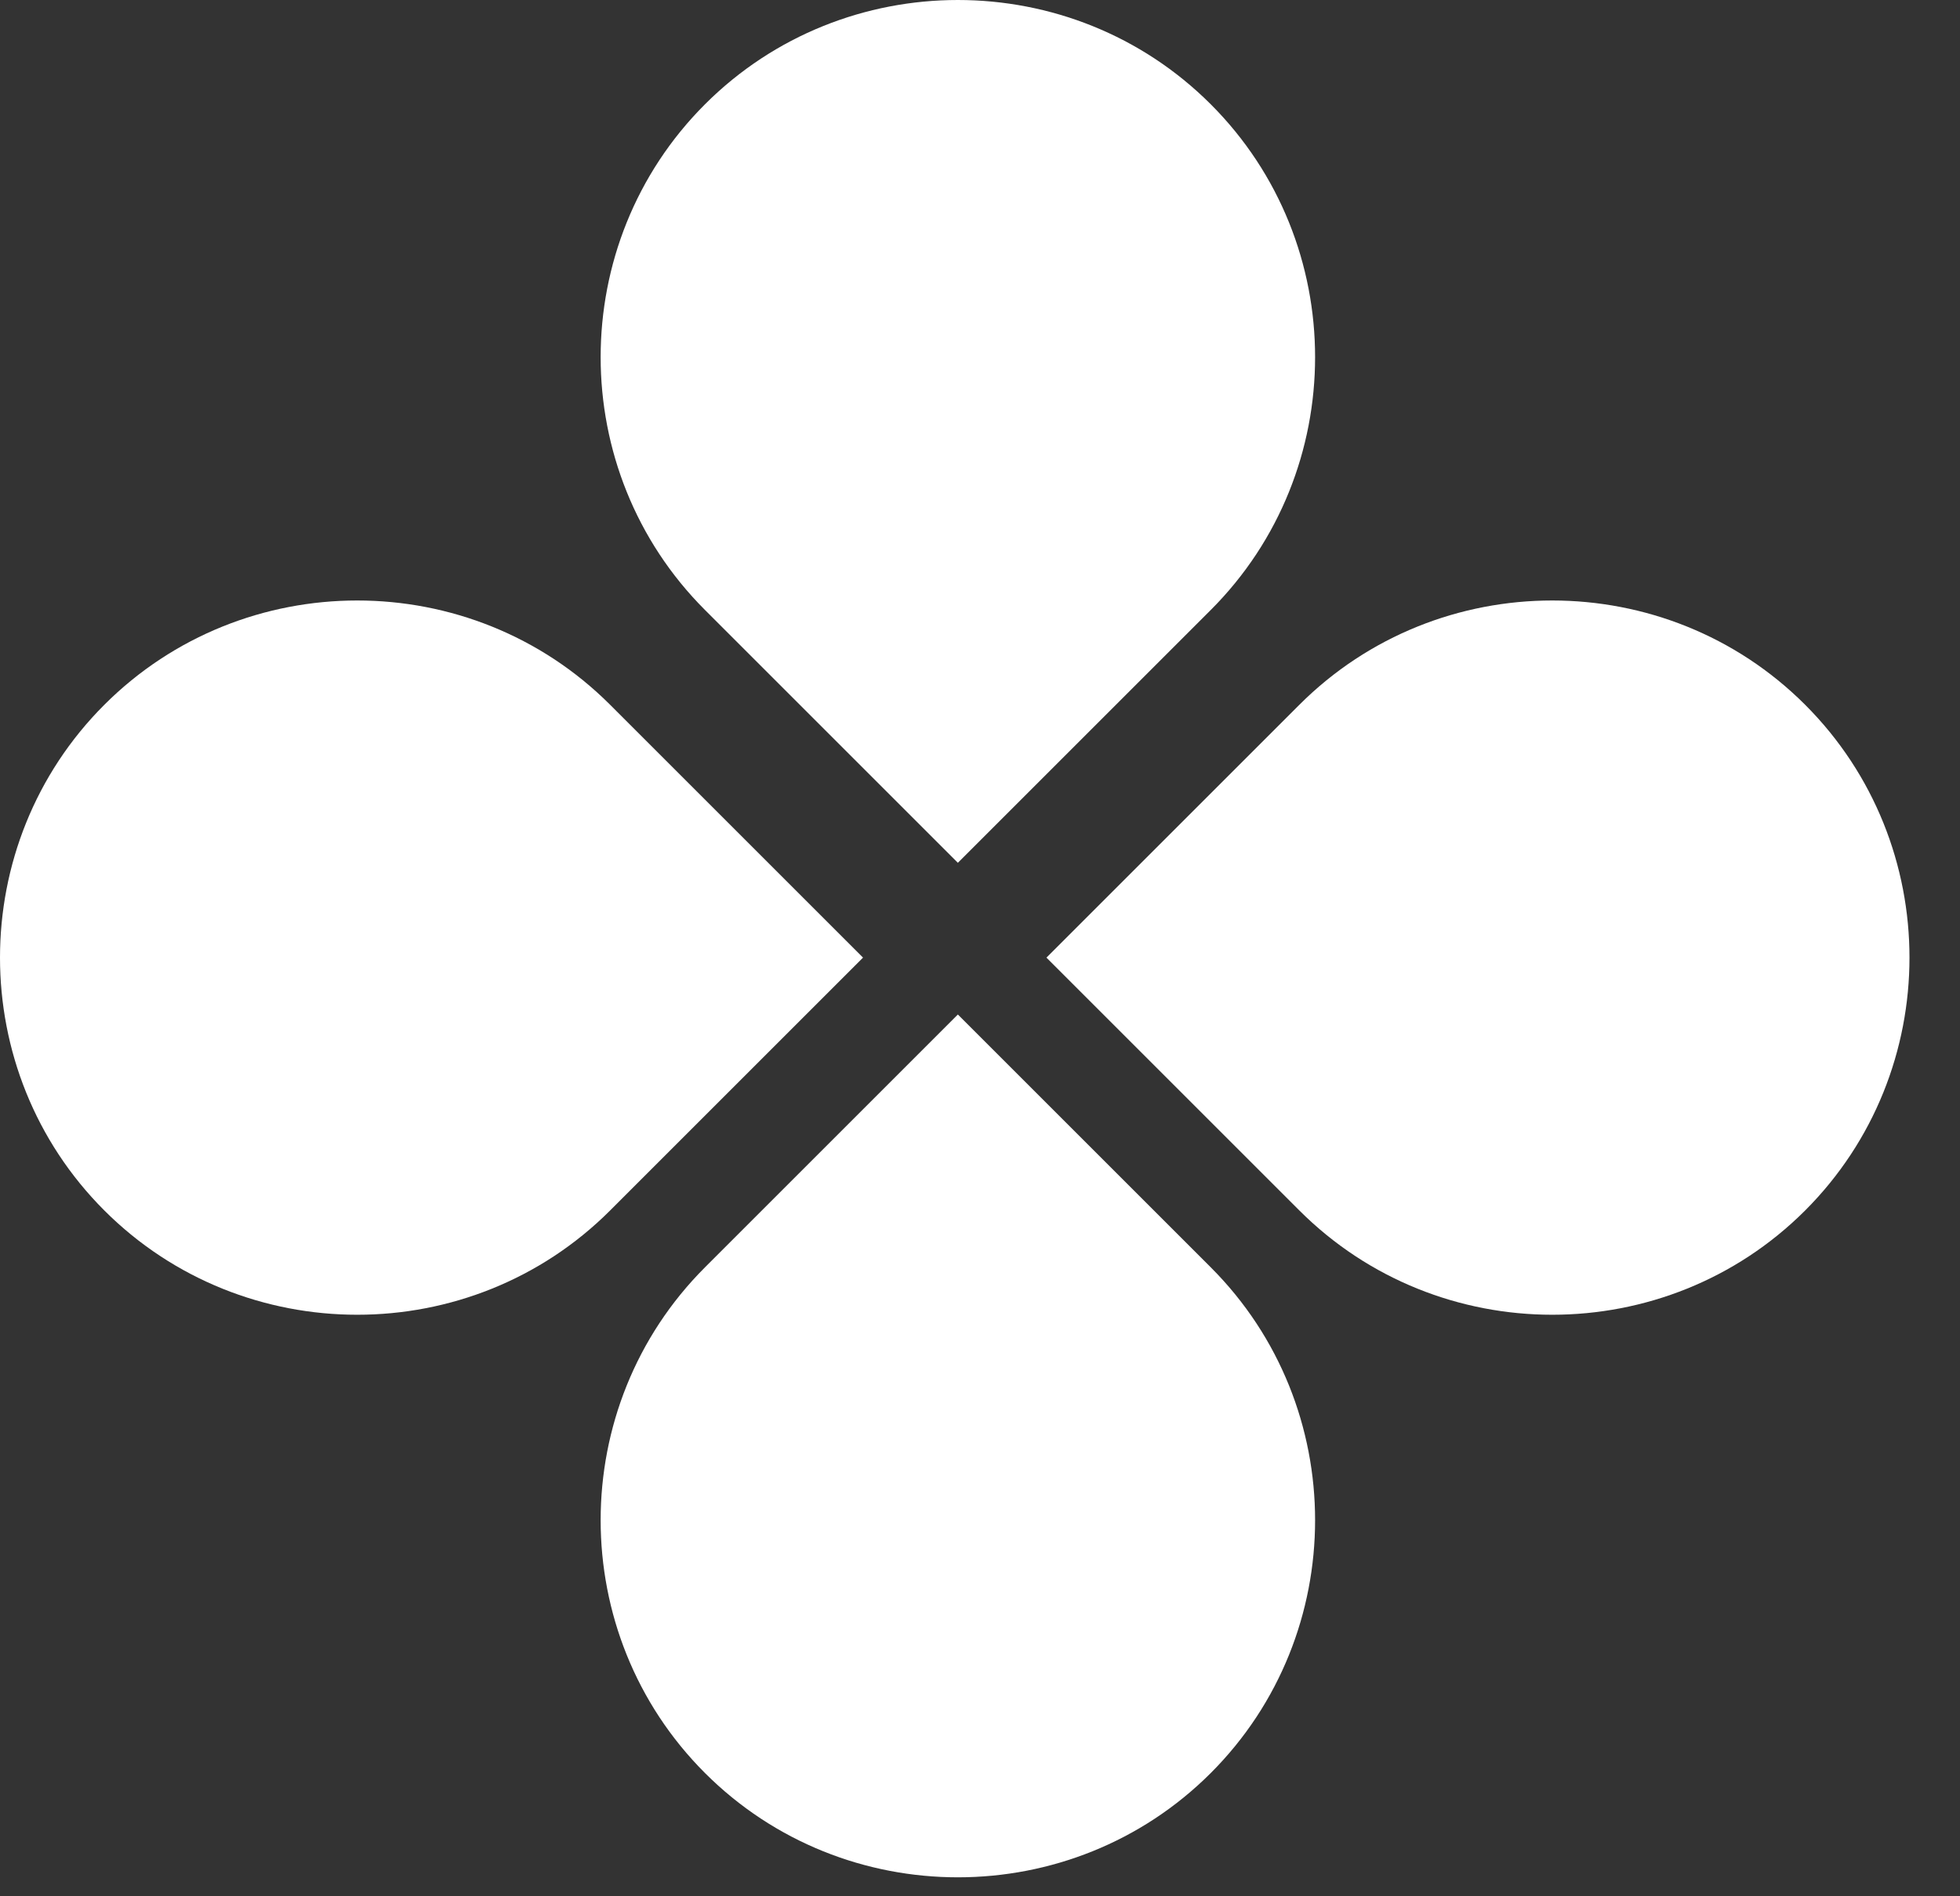 <svg width="31" height="30" viewBox="0 0 31 30" fill="none" xmlns="http://www.w3.org/2000/svg">
<rect x="0" y="0" width="31" height="30" fill="#333333" stroke="none"/>
<path d="M15.15 13.65L11.15 9.65C8.95 7.45 8.95 3.85 11.15 1.65C13.35 -0.55 16.95 -0.55 19.15 1.65C21.35 3.85 21.35 7.45 19.15 9.65L15.15 13.65Z" fill="white"/>
<path d="M15.15 16.05L11.15 20.05C8.95 22.25 8.95 25.85 11.15 28.05C13.35 30.25 16.95 30.25 19.15 28.05C21.35 25.85 21.35 22.25 19.15 20.05L15.15 16.05Z" fill="white"/>
<path d="M13.65 15.15L9.65 19.15C7.45 21.35 3.85 21.35 1.65 19.15C-0.55 16.95 -0.55 13.35 1.65 11.15C3.85 8.95 7.45 8.95 9.65 11.15L13.65 15.15Z" fill="white"/>
<path d="M16.551 15.15L20.551 11.15C22.751 8.95 26.351 8.95 28.551 11.15C30.751 13.35 30.751 16.95 28.551 19.15C26.351 21.35 22.751 21.35 20.551 19.15L16.551 15.15Z" fill="white"/>
</svg>
